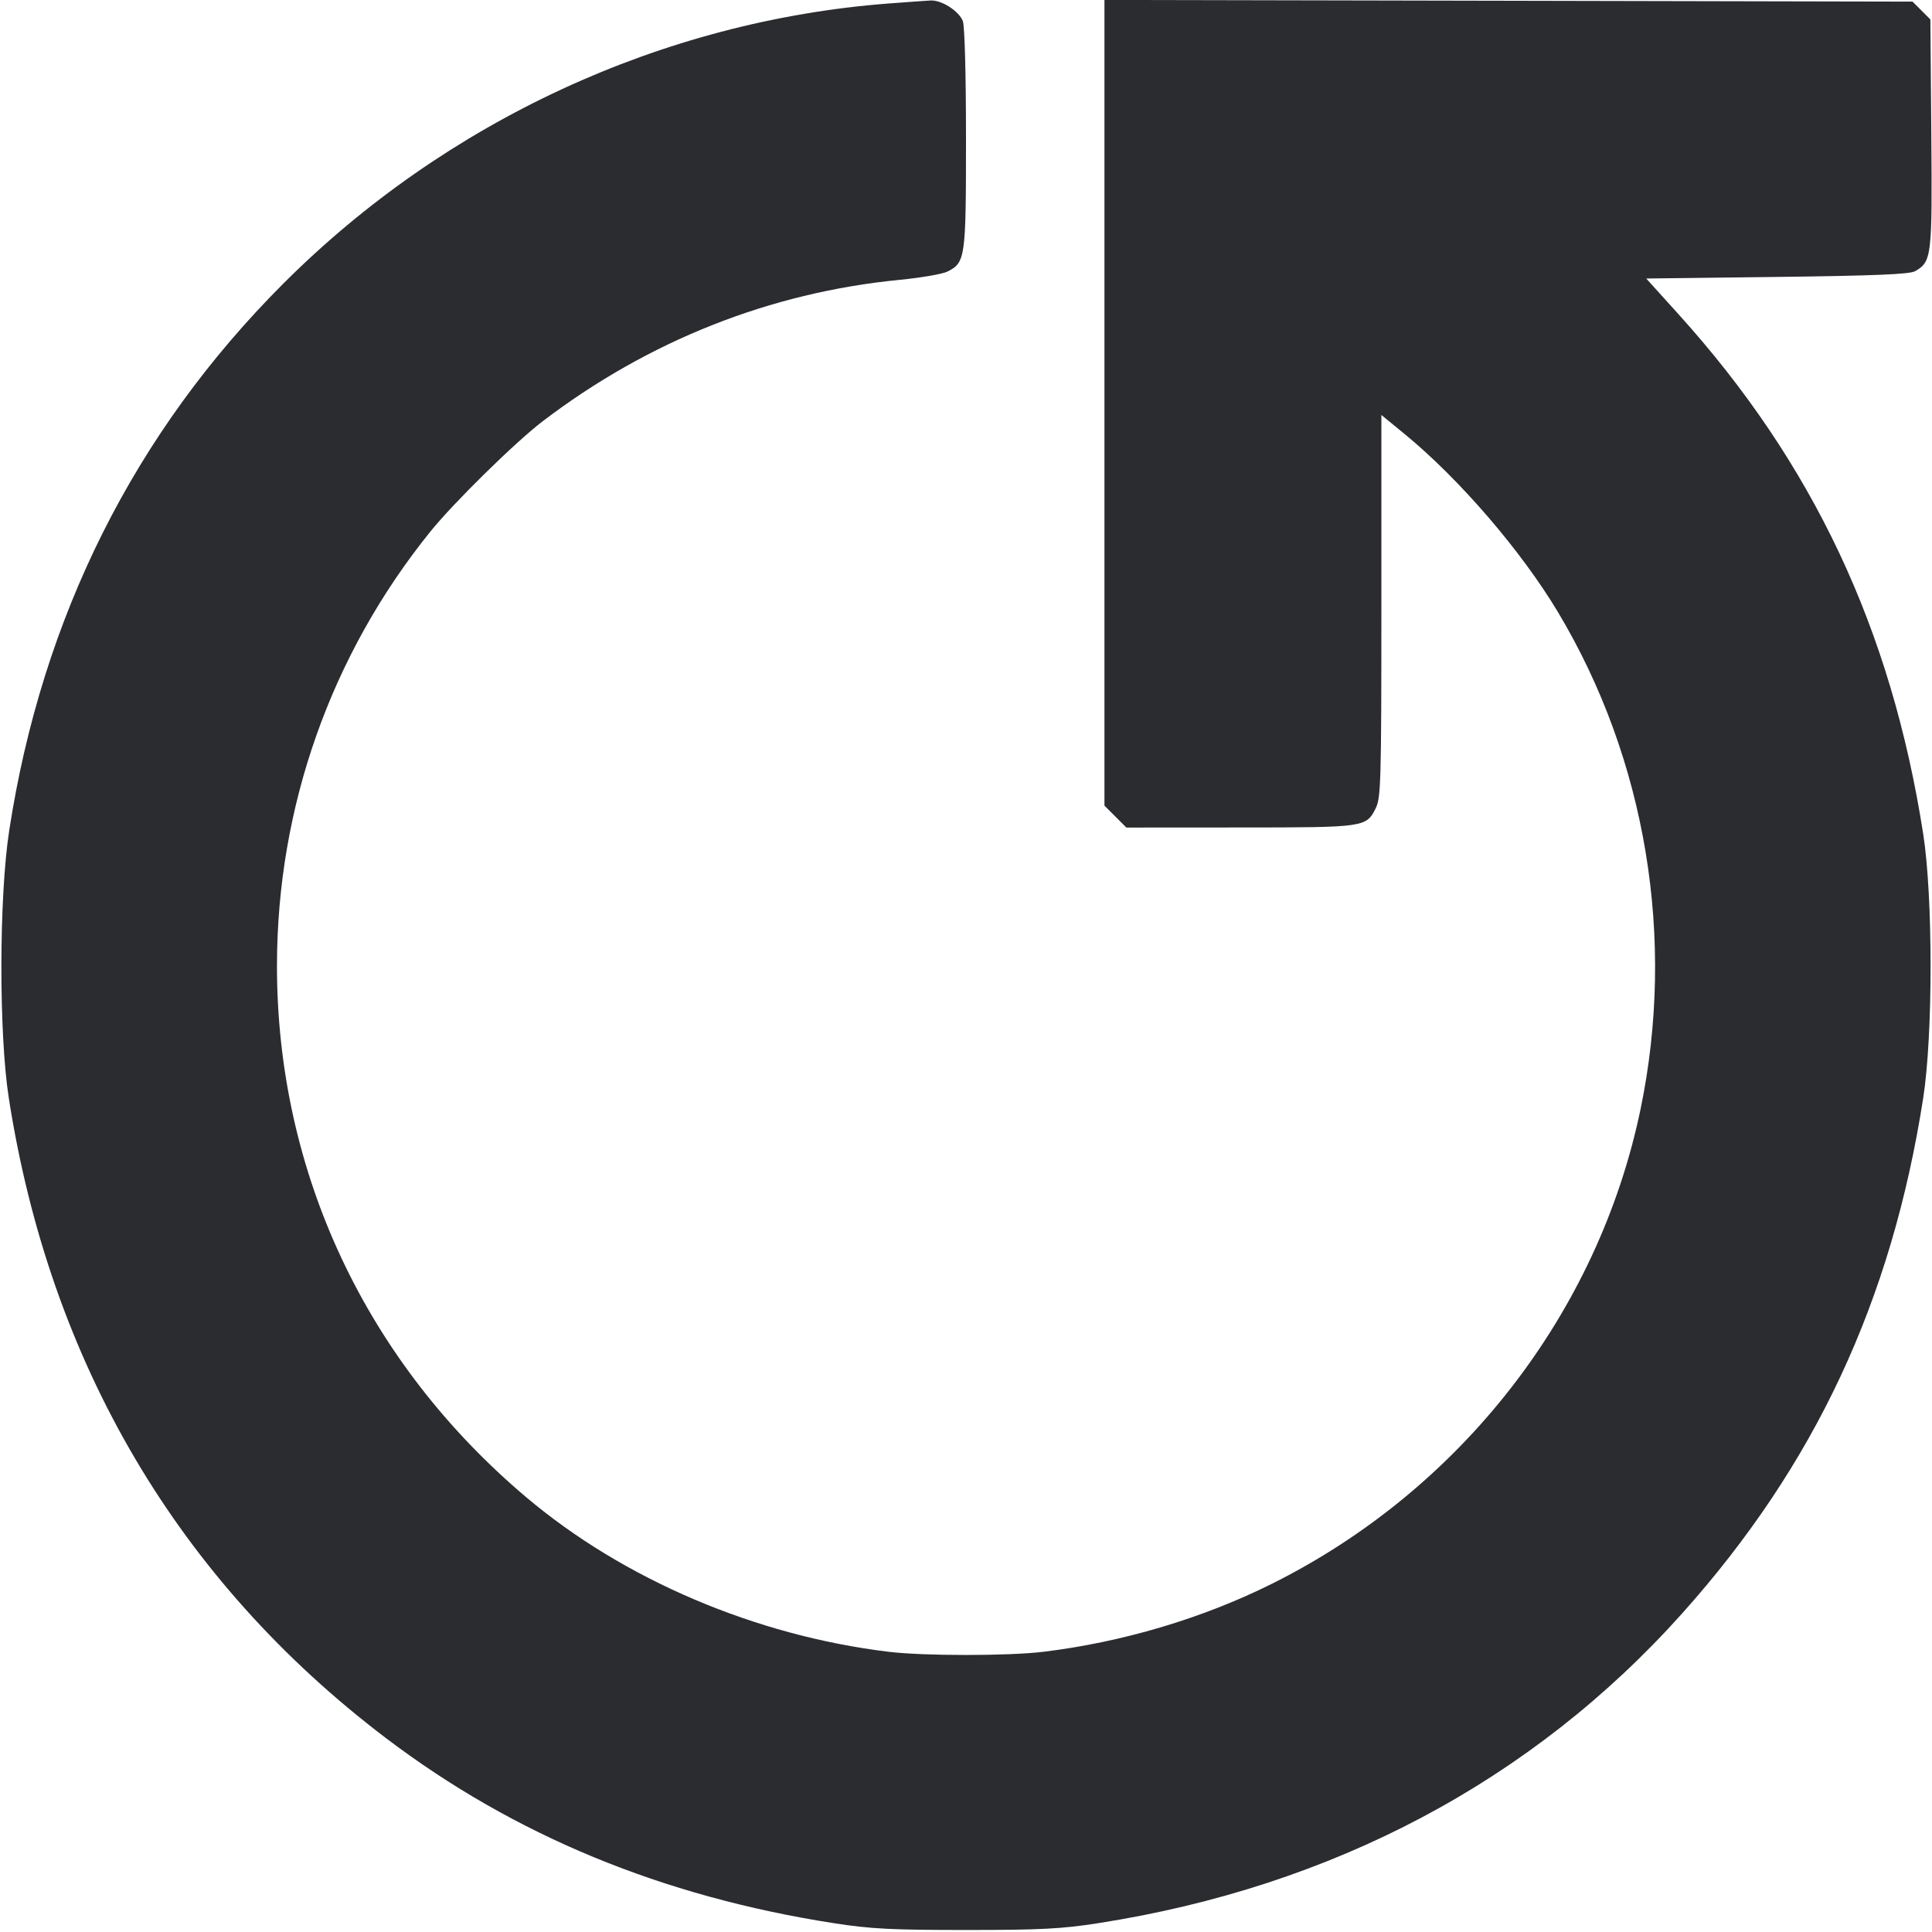 <svg width="56" height="56" viewBox="0 0 56 56" fill="none" xmlns="http://www.w3.org/2000/svg"><path d="M25.760 0.101 C 19.206 0.602,12.923 3.509,8.211 8.221 C 3.899 12.533,1.217 17.887,0.266 24.080 C -0.030 26.011,-0.036 29.962,0.255 31.828 C 1.452 39.508,5.165 45.810,11.183 50.377 C 14.901 53.197,19.185 54.968,24.172 55.745 C 25.228 55.910,25.852 55.942,28.000 55.942 C 30.148 55.942,30.772 55.910,31.828 55.745 C 38.632 54.685,44.416 51.617,48.757 46.767 C 52.604 42.467,54.828 37.714,55.745 31.828 C 56.030 29.999,56.030 26.001,55.745 24.172 C 54.820 18.239,52.551 13.420,48.645 9.100 L 47.717 8.073 51.509 8.027 C 54.345 7.992,55.353 7.950,55.509 7.861 C 55.993 7.584,56.009 7.447,55.980 3.873 L 55.953 0.564 55.695 0.305 L 55.436 0.047 43.725 0.022 L 32.013 -0.002 32.013 11.675 L 32.013 23.352 32.331 23.669 L 32.648 23.987 35.947 23.985 C 39.573 23.984,39.598 23.980,39.877 23.425 C 40.026 23.127,40.040 22.648,40.040 17.564 L 40.040 12.028 40.717 12.583 C 42.299 13.881,44.098 15.970,45.160 17.745 C 47.714 22.012,48.577 27.206,47.553 32.145 C 46.326 38.061,42.345 43.183,36.848 45.916 C 34.844 46.913,32.526 47.601,30.242 47.878 C 29.225 48.001,26.775 48.001,25.758 47.878 C 21.900 47.411,18.080 45.783,15.260 43.404 C 10.611 39.482,8.028 33.981,8.028 28.000 C 8.028 23.397,9.591 18.976,12.481 15.400 C 13.155 14.566,14.942 12.811,15.727 12.213 C 18.788 9.879,22.320 8.479,26.070 8.112 C 26.695 8.051,27.321 7.943,27.462 7.872 C 27.983 7.609,28.000 7.488,28.000 4.024 C 28.000 2.189,27.962 0.751,27.909 0.613 C 27.798 0.321,27.291 -0.004,26.973 0.014 C 26.845 0.021,26.299 0.060,25.760 0.101 " fill="#2B2C30" stroke="none" fill-rule="evenodd"></path></svg>